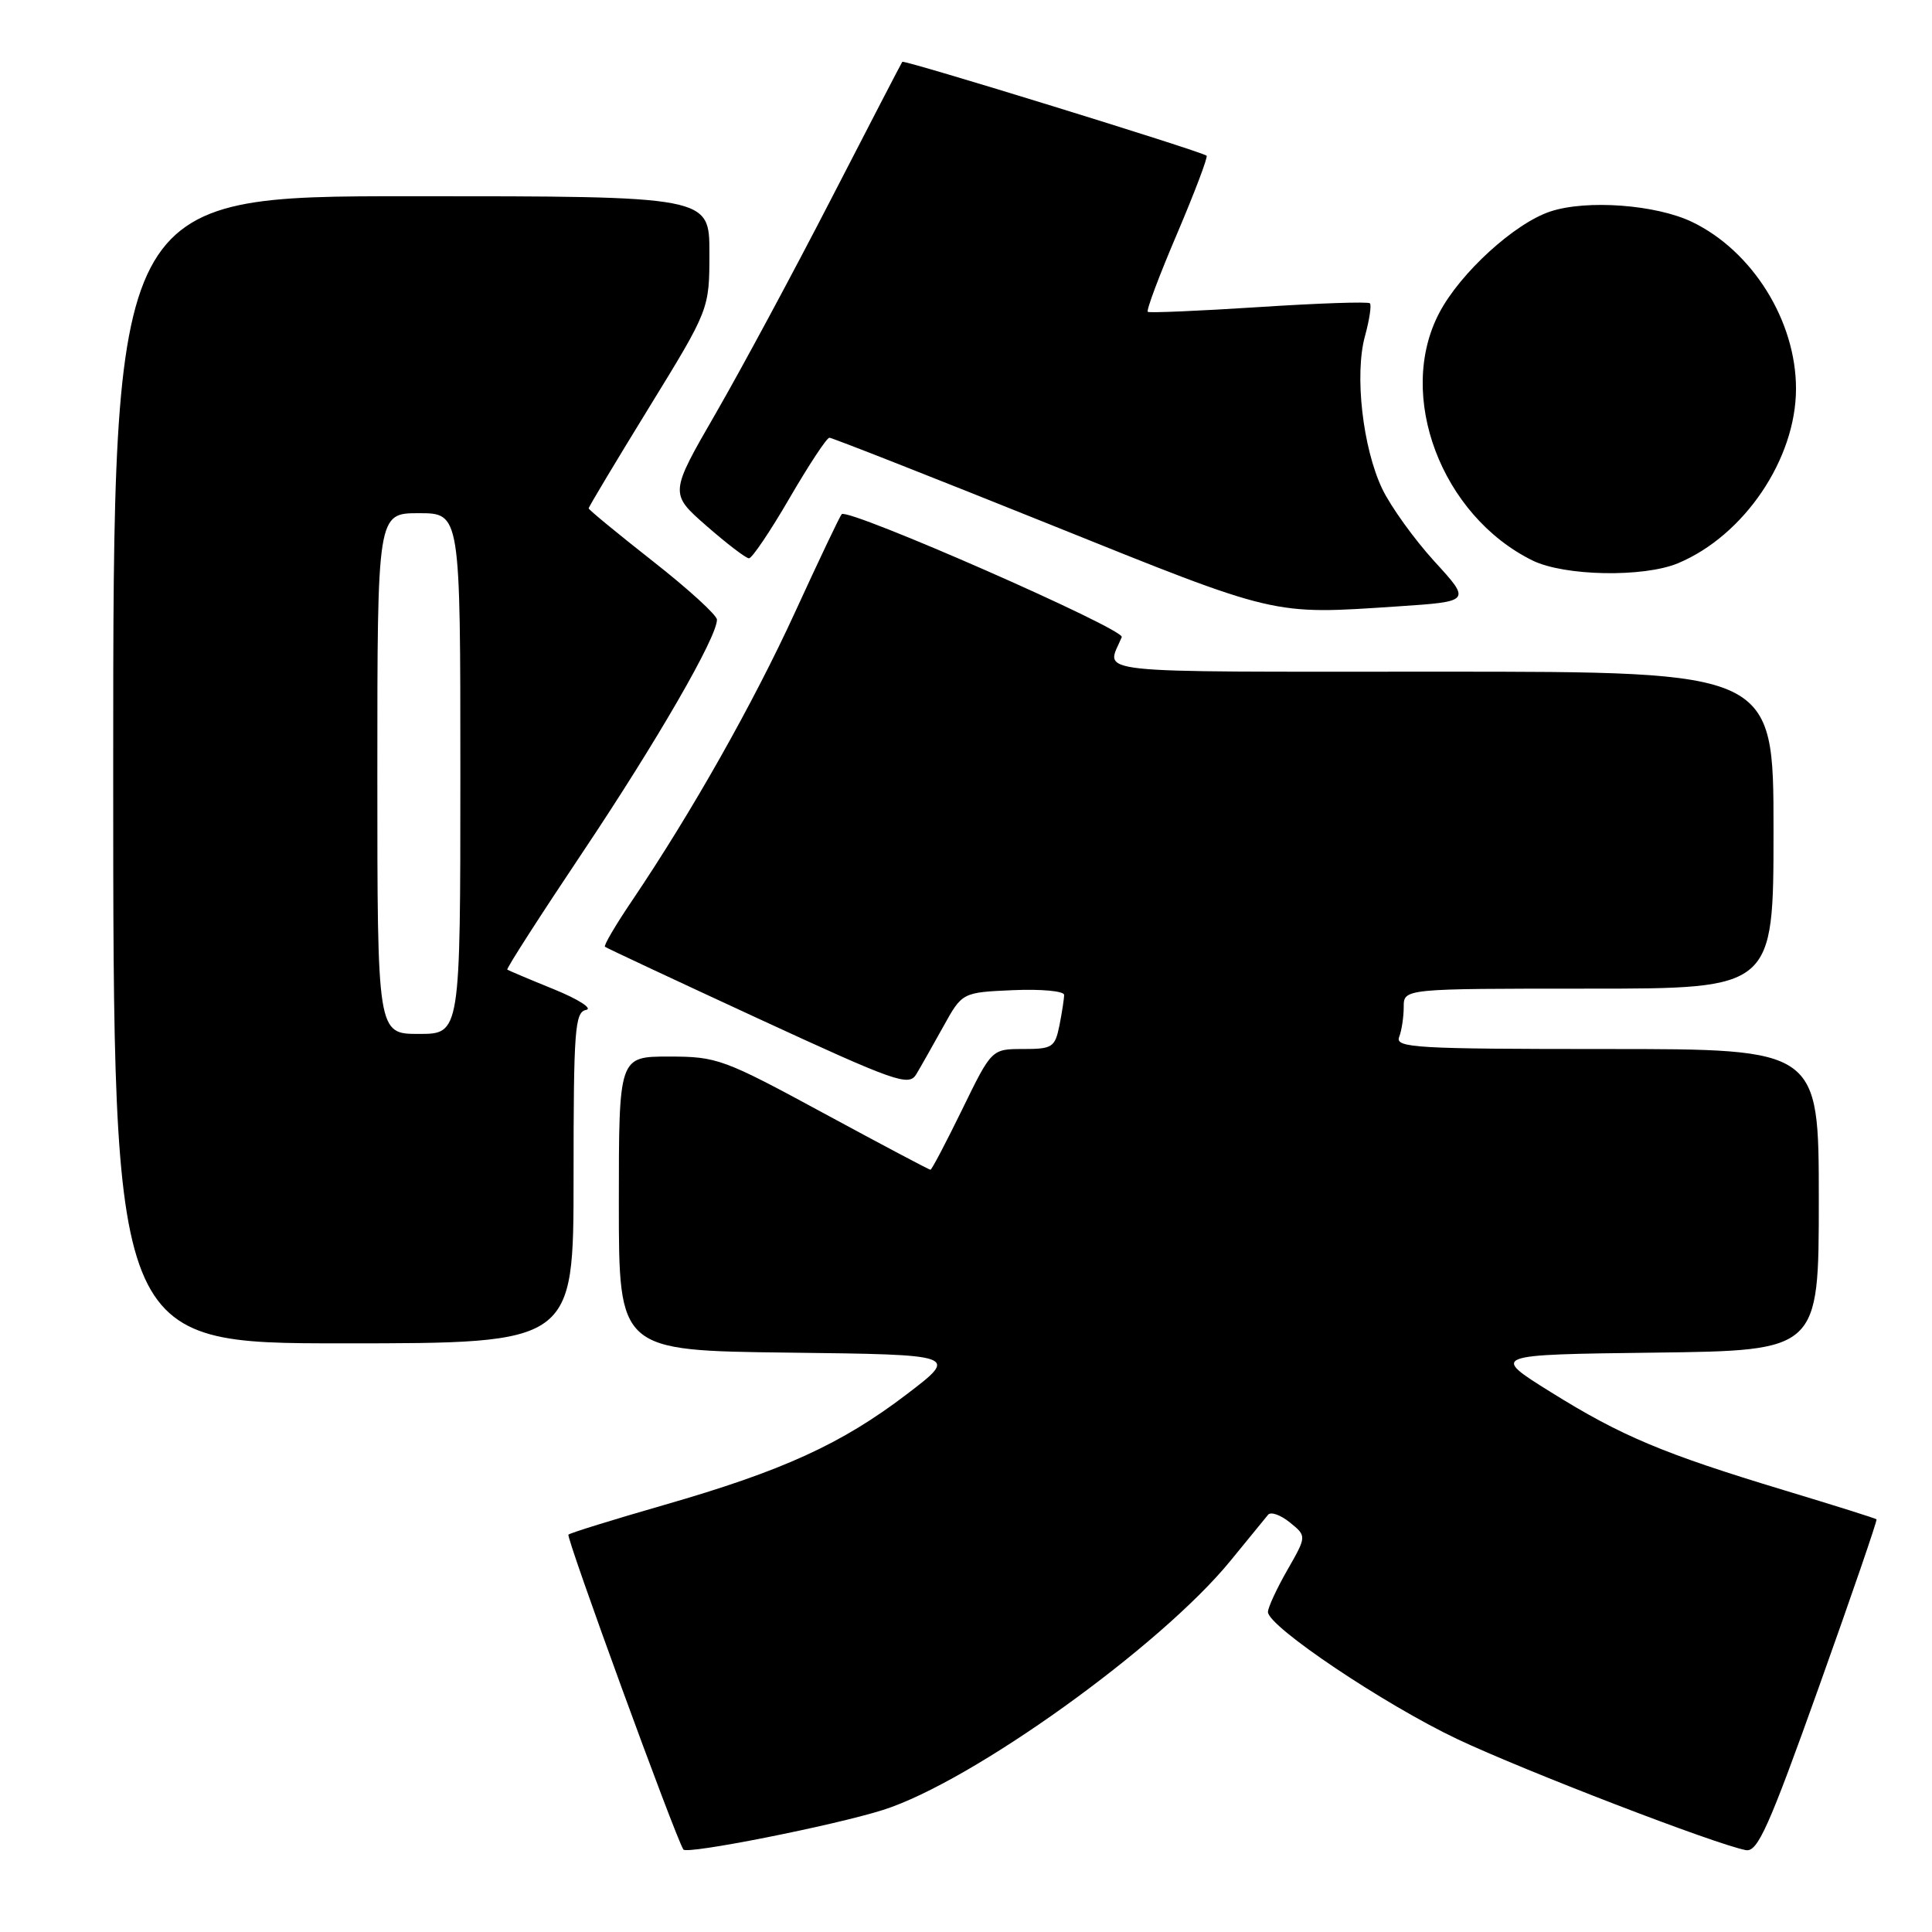 <?xml version="1.0" encoding="UTF-8" standalone="no"?>
<!DOCTYPE svg PUBLIC "-//W3C//DTD SVG 1.1//EN" "http://www.w3.org/Graphics/SVG/1.1/DTD/svg11.dtd" >
<svg xmlns="http://www.w3.org/2000/svg" xmlns:xlink="http://www.w3.org/1999/xlink" version="1.1" viewBox="0 0 256 256">
 <g >
 <path fill="currentColor"
d=" M 117.00 239.83 C 128.76 236.11 153.80 218.15 163.06 206.79 C 165.43 203.88 167.67 201.14 168.03 200.71 C 168.39 200.28 169.68 200.73 170.91 201.73 C 173.15 203.54 173.15 203.54 170.59 208.02 C 169.18 210.48 168.02 212.99 168.01 213.59 C 167.99 215.50 183.38 225.83 193.10 230.44 C 201.96 234.63 227.34 244.40 231.33 245.15 C 232.89 245.45 234.36 242.16 241.02 223.52 C 245.34 211.43 248.77 201.44 248.65 201.32 C 248.53 201.19 243.04 199.47 236.46 197.48 C 220.35 192.61 214.84 190.29 205.47 184.45 C 197.53 179.50 197.53 179.50 219.26 179.23 C 241.00 178.96 241.00 178.96 241.00 158.98 C 241.00 139.00 241.00 139.00 212.89 139.00 C 187.67 139.00 184.85 138.84 185.39 137.42 C 185.73 136.55 186.00 134.75 186.00 133.42 C 186.00 131.00 186.00 131.00 210.50 131.00 C 235.00 131.00 235.00 131.00 235.00 110.00 C 235.00 89.00 235.00 89.00 190.89 89.00 C 143.08 89.00 146.59 89.38 148.64 84.42 C 149.07 83.36 112.40 67.27 111.53 68.13 C 111.30 68.36 108.54 74.16 105.39 81.03 C 99.81 93.21 91.66 107.62 83.76 119.33 C 81.59 122.53 79.97 125.29 80.16 125.45 C 80.35 125.61 89.47 129.88 100.42 134.94 C 118.77 143.41 120.43 143.99 121.42 142.33 C 122.02 141.33 123.62 138.49 125.00 136.01 C 127.50 131.50 127.50 131.50 134.25 131.20 C 137.96 131.04 141.00 131.32 141.00 131.83 C 141.00 132.34 140.72 134.16 140.38 135.88 C 139.79 138.78 139.45 139.00 135.58 139.00 C 131.40 139.00 131.40 139.00 127.50 147.00 C 125.35 151.40 123.46 155.00 123.29 155.00 C 123.11 155.00 116.74 151.62 109.13 147.50 C 95.86 140.31 95.01 140.00 88.64 140.00 C 82.00 140.00 82.00 140.00 82.00 159.48 C 82.00 178.96 82.00 178.96 104.51 179.23 C 127.03 179.50 127.03 179.50 120.13 184.76 C 111.50 191.34 103.70 194.90 88.02 199.41 C 81.25 201.36 75.53 203.13 75.32 203.35 C 74.98 203.69 89.41 243.24 90.55 245.07 C 90.97 245.76 110.50 241.89 117.00 239.83 Z  M 76.00 156.07 C 76.00 136.42 76.17 134.11 77.66 133.82 C 78.58 133.65 76.67 132.42 73.41 131.09 C 70.16 129.77 67.37 128.59 67.22 128.48 C 67.06 128.36 71.57 121.35 77.23 112.89 C 87.07 98.18 95.00 84.45 95.00 82.11 C 95.00 81.51 91.17 78.02 86.50 74.36 C 81.83 70.69 78.00 67.54 78.00 67.36 C 78.00 67.17 81.60 61.16 86.00 54.00 C 94.00 40.98 94.00 40.98 94.00 33.49 C 94.00 26.00 94.00 26.00 54.50 26.00 C 15.00 26.00 15.00 26.00 15.00 102.00 C 15.00 178.00 15.00 178.00 45.50 178.00 C 76.00 178.00 76.00 178.00 76.00 156.07 Z  M 185.21 80.35 C 194.93 79.70 194.93 79.70 190.07 74.39 C 187.40 71.46 184.29 67.14 183.16 64.79 C 180.56 59.34 179.46 49.62 180.87 44.52 C 181.46 42.37 181.75 40.42 181.52 40.19 C 181.28 39.95 174.66 40.18 166.80 40.69 C 158.93 41.20 152.31 41.48 152.09 41.32 C 151.86 41.15 153.61 36.49 155.97 30.97 C 158.32 25.44 160.08 20.79 159.88 20.63 C 159.09 20.02 119.78 7.89 119.56 8.19 C 119.43 8.36 115.21 16.51 110.17 26.29 C 105.13 36.08 98.24 48.88 94.86 54.74 C 88.71 65.39 88.71 65.39 93.61 69.68 C 96.30 72.03 98.83 73.97 99.24 73.98 C 99.64 73.99 102.07 70.40 104.62 66.00 C 107.18 61.60 109.55 58.00 109.90 58.00 C 110.25 58.00 123.35 63.15 139.02 69.45 C 169.46 81.70 168.44 81.46 185.21 80.35 Z  M 222.35 74.63 C 231.12 70.96 237.98 60.81 237.98 51.50 C 237.98 42.51 232.20 33.25 224.21 29.41 C 219.43 27.11 210.25 26.43 205.44 28.02 C 200.70 29.58 193.49 36.16 190.71 41.46 C 184.97 52.38 190.97 68.31 203.07 74.27 C 207.29 76.34 217.77 76.54 222.35 74.63 Z  M 50.00 102.50 C 50.00 68.00 50.00 68.00 55.50 68.00 C 61.00 68.00 61.00 68.00 61.00 102.50 C 61.00 137.00 61.00 137.00 55.50 137.00 C 50.00 137.00 50.00 137.00 50.00 102.50 Z "/>
</g>
</svg>